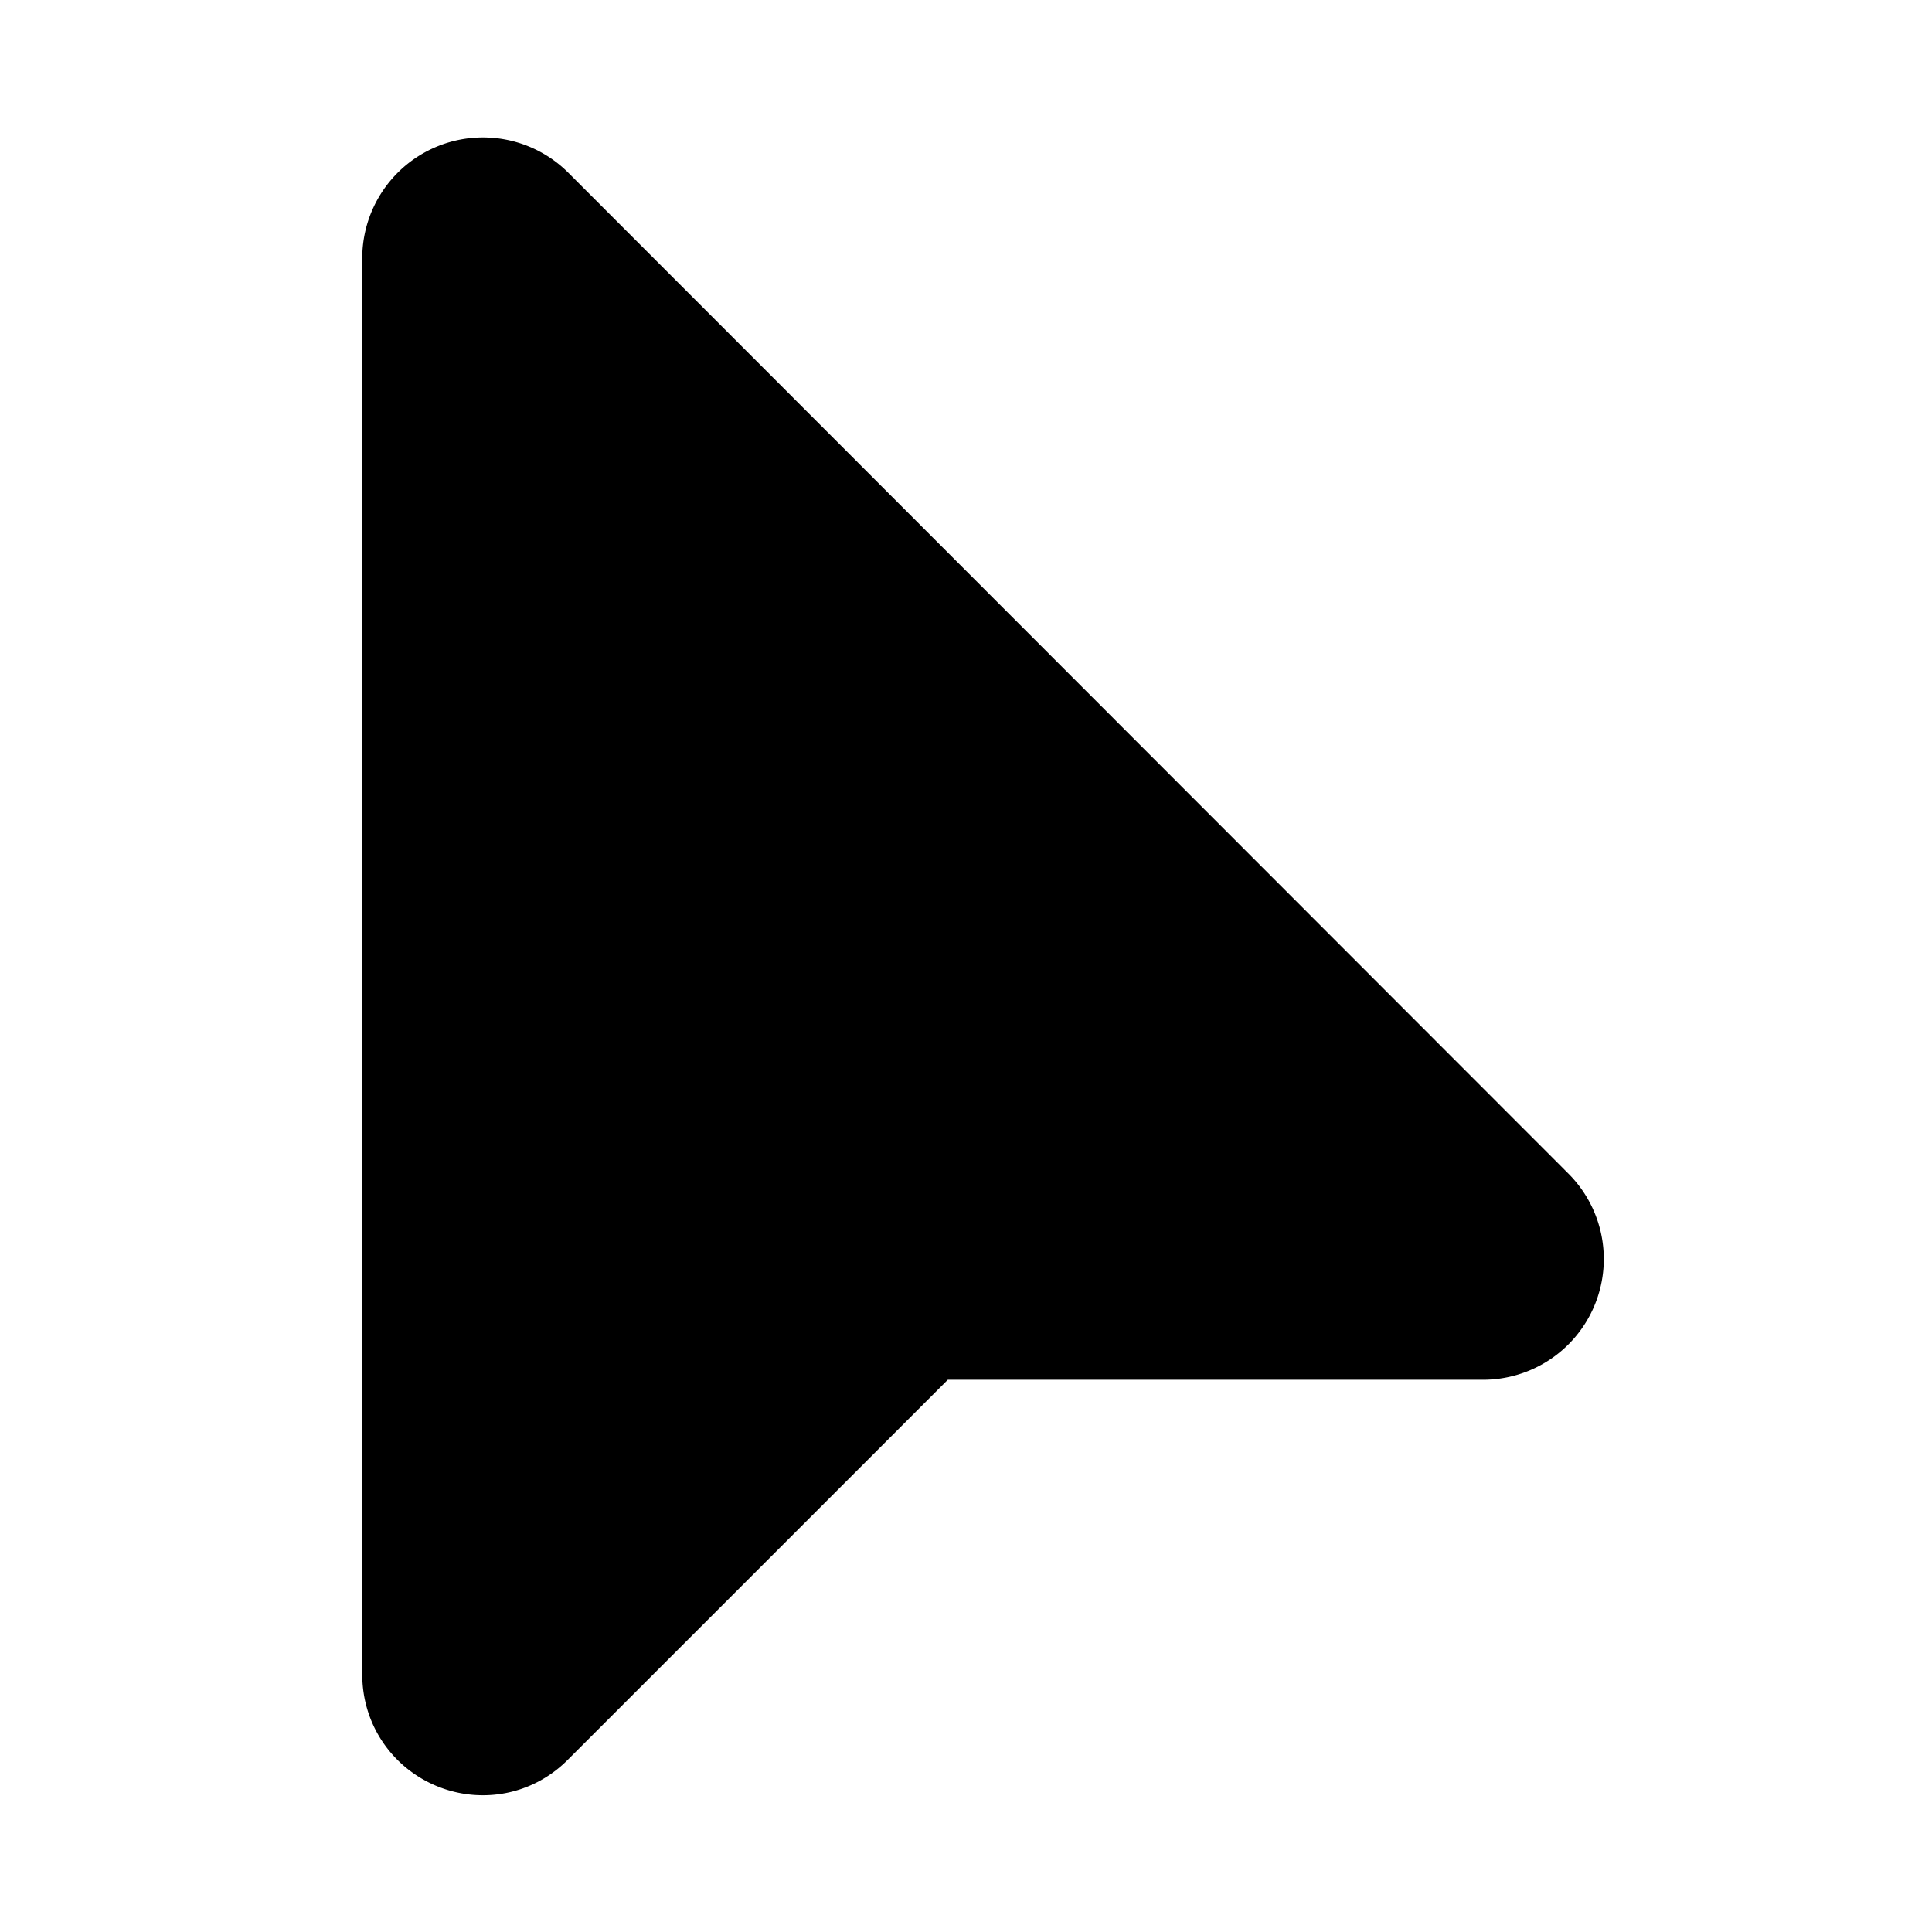 ﻿<svg xmlns='http://www.w3.org/2000/svg' width='25' height='25' viewBox='0 0 24 24'><path fill='#000000' stroke='#000' stroke-width='2' d='M5.5 3.21V20.8c0 .45.54.67.85.35l4.86-4.86a.5.5 0 0 1 .35-.15h6.87a.5.5 0 0 0 .35-.85L6.35 2.85a.5.5 0 0 0-.85.35Z'></path></svg>